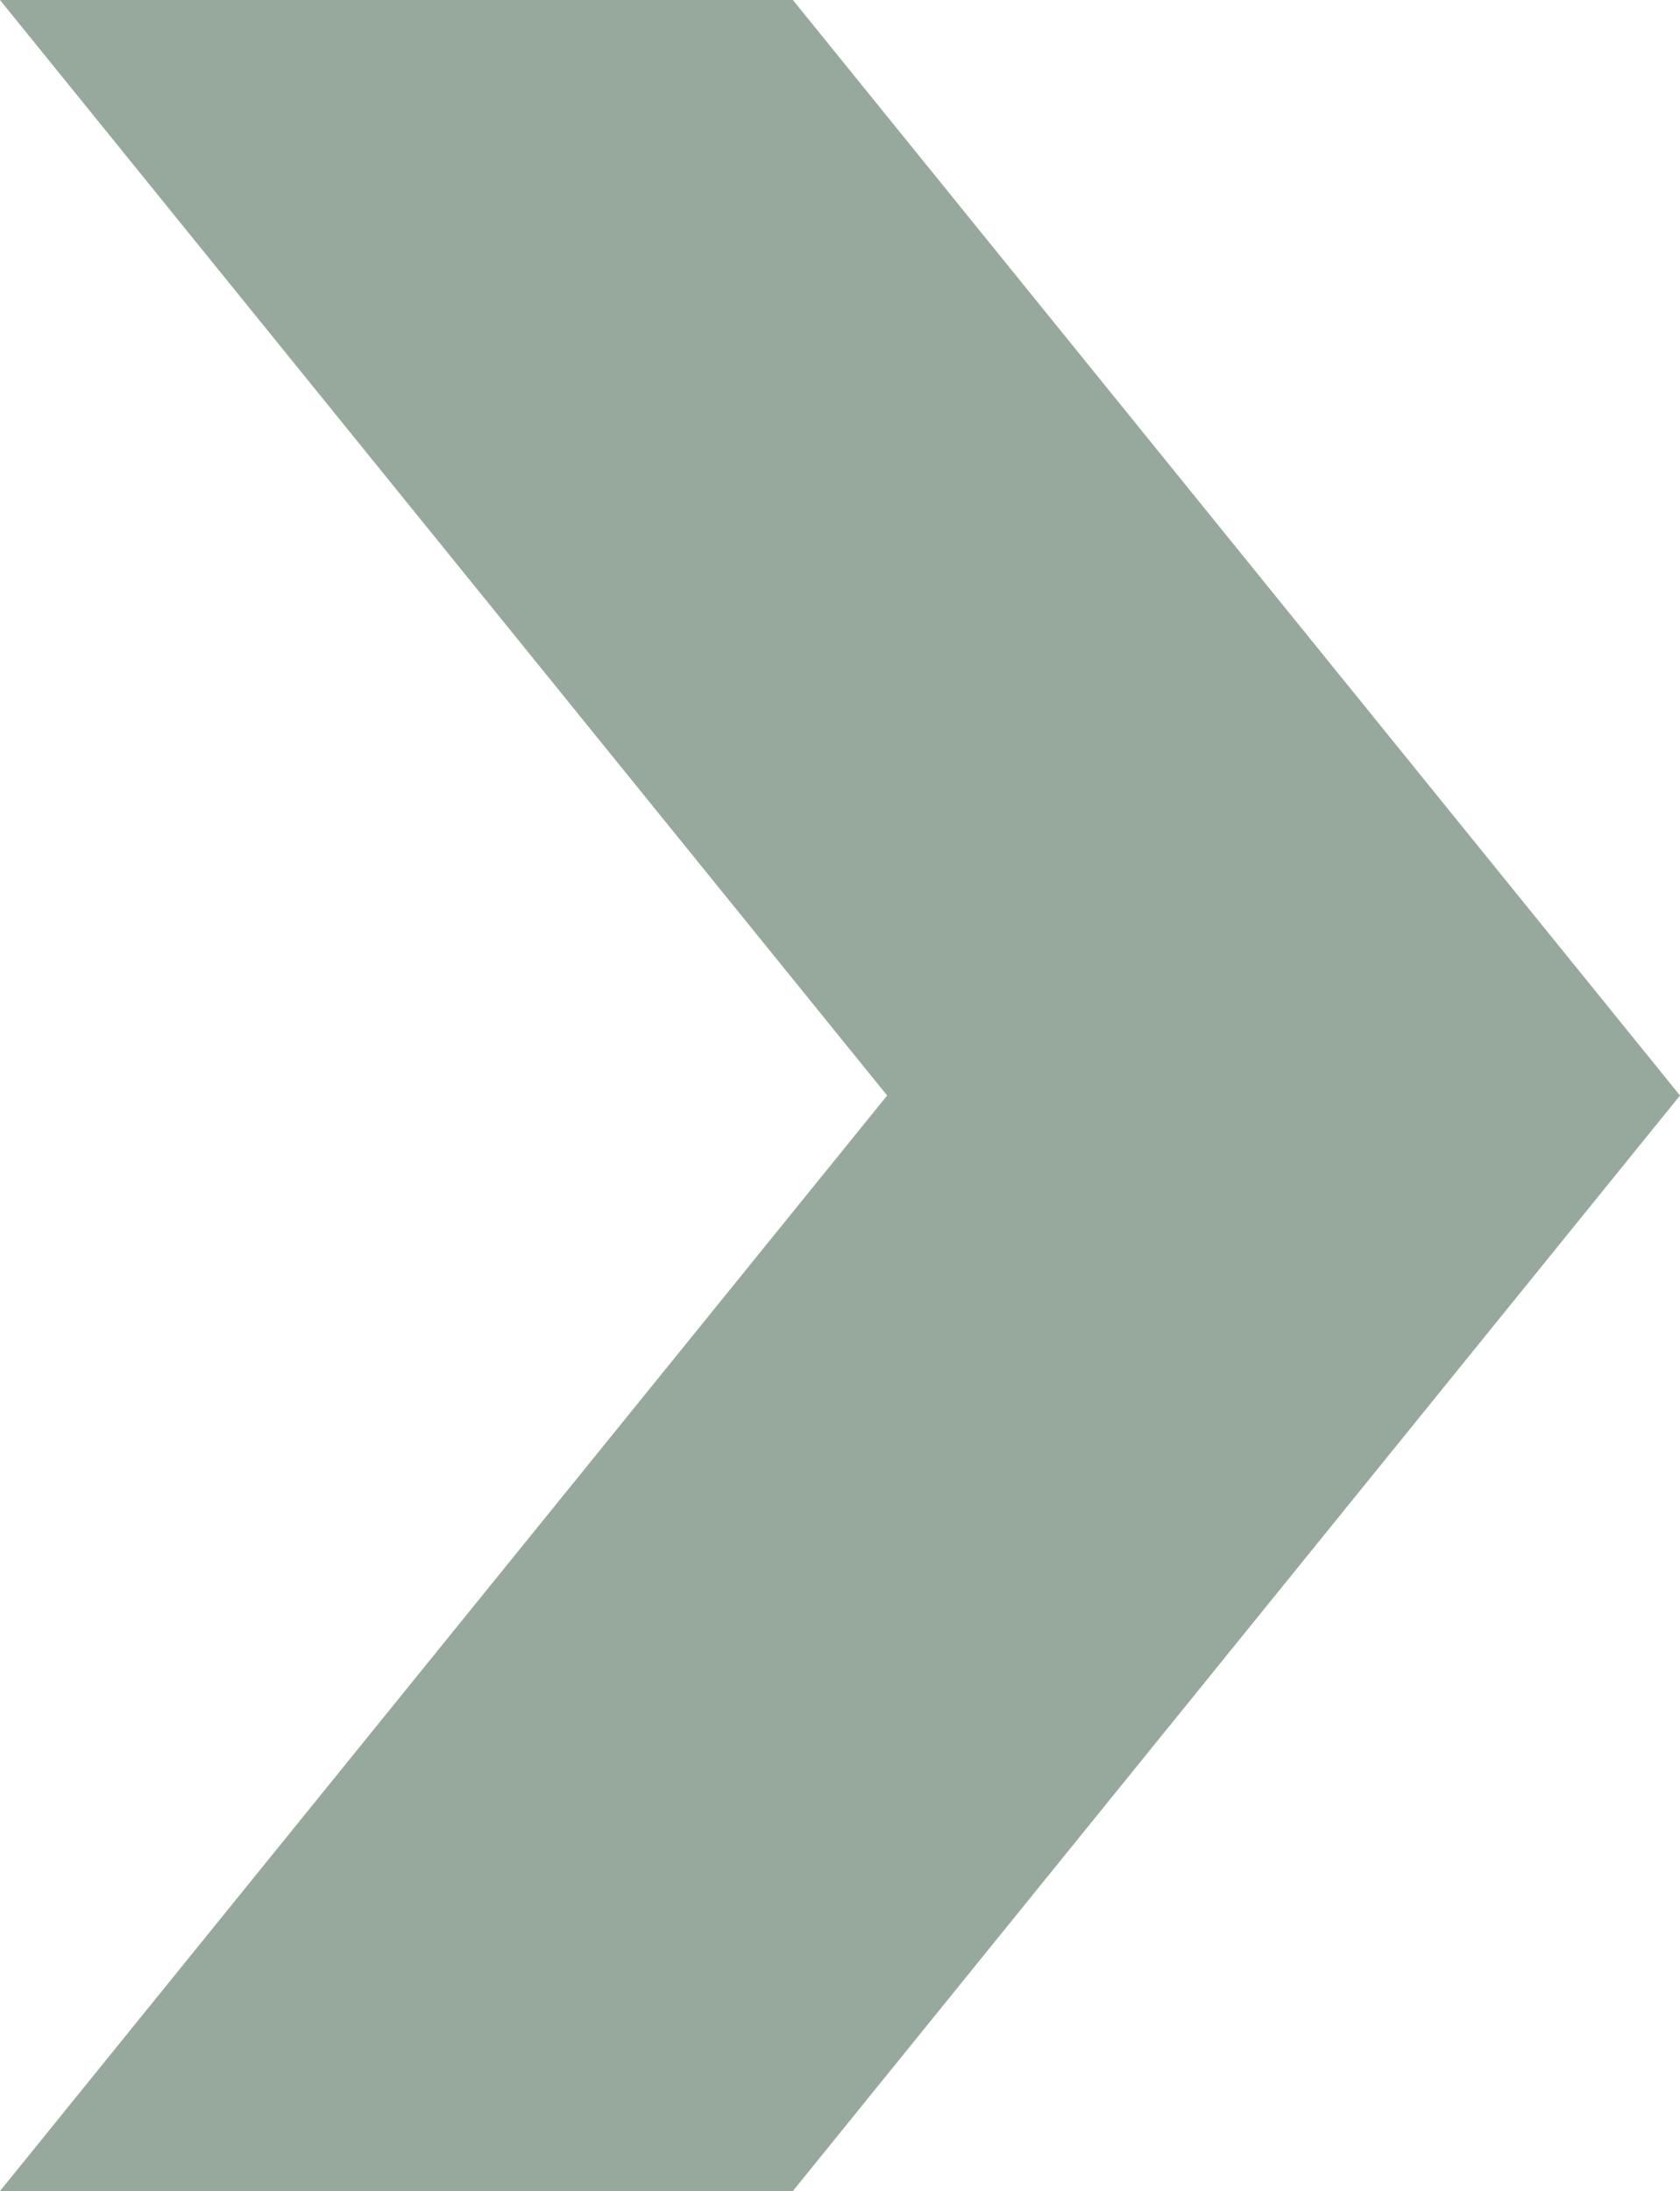 <?xml version="1.0" encoding="utf-8"?>
<!-- Generator: Adobe Illustrator 14.0.0, SVG Export Plug-In . SVG Version: 6.00 Build 43363)  -->
<!DOCTYPE svg PUBLIC "-//W3C//DTD SVG 1.1//EN" "http://www.w3.org/Graphics/SVG/1.1/DTD/svg11.dtd">
<svg version="1.1" id="Livello_2" xmlns="http://www.w3.org/2000/svg" xmlns:xlink="http://www.w3.org/1999/xlink" x="0px" y="0px"
	 width="55.495px" height="72.344px" viewBox="0 0 55.495 72.344" enable-background="new 0 0 55.495 72.344" xml:space="preserve">
<polygon fill="#97A99D" points="0,0 26.191,0 55.495,36.172 26.191,72.344 0,72.344 29.305,36.172 "/>
</svg>
